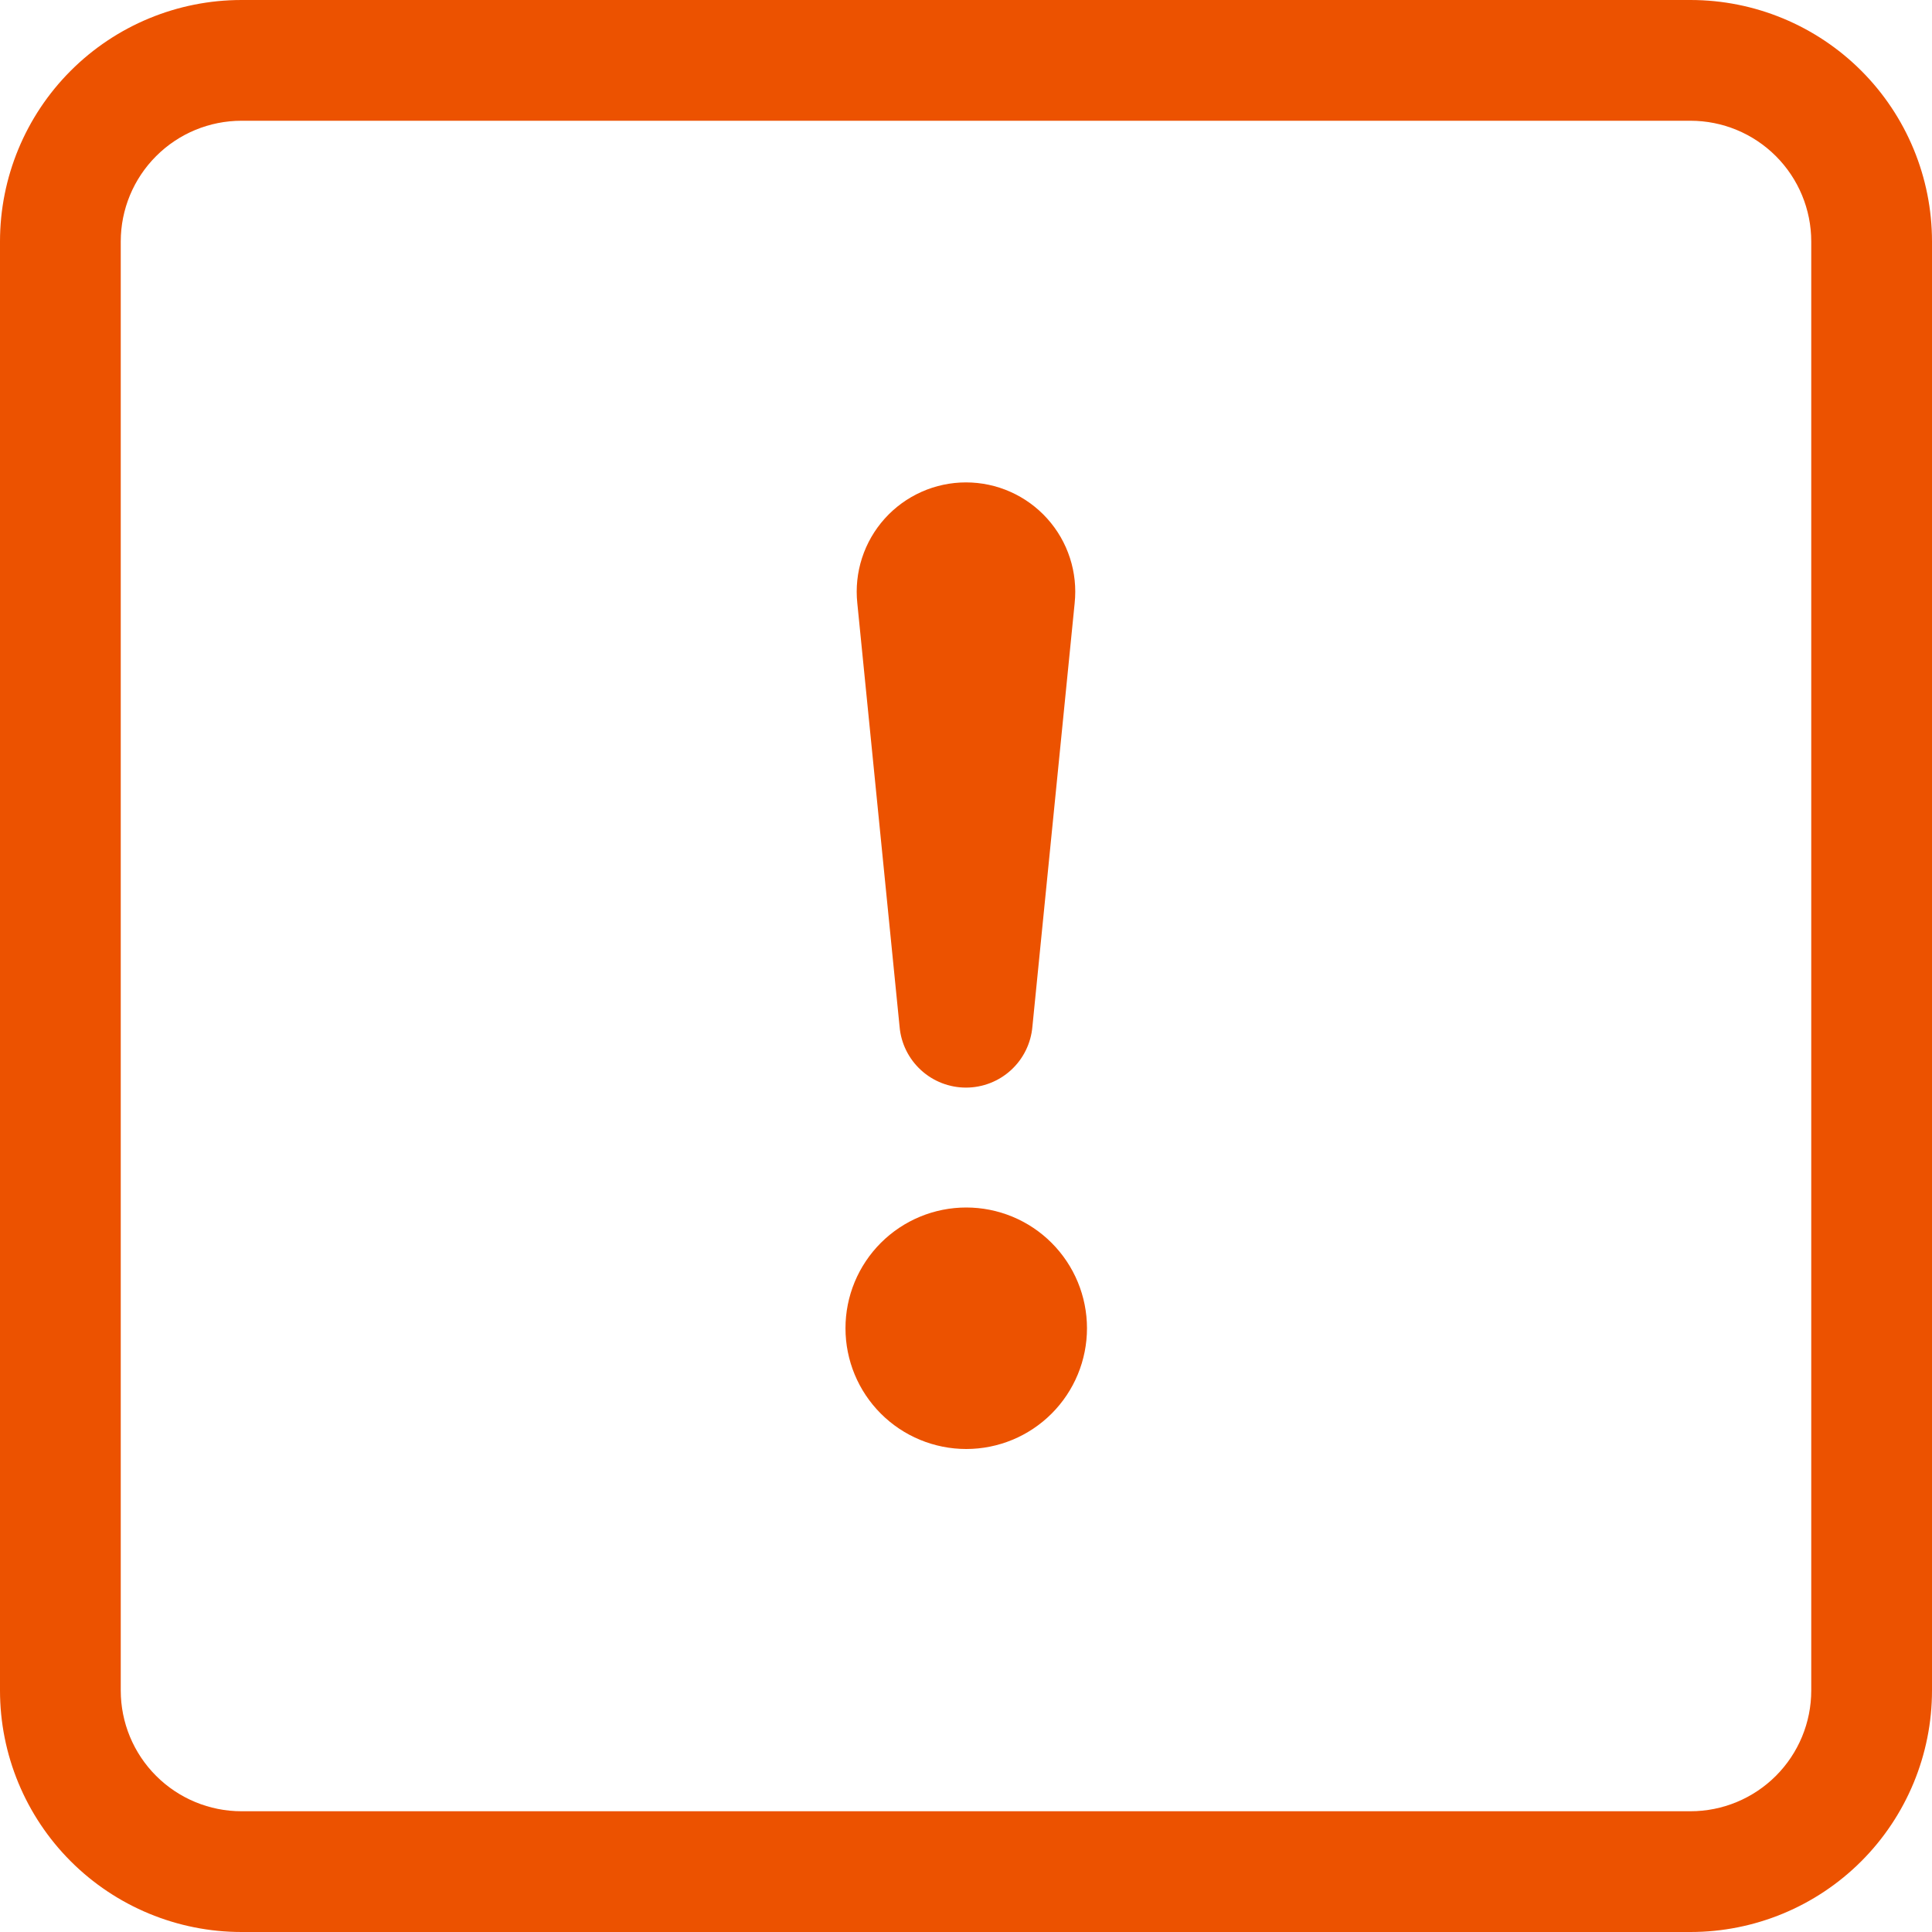 <svg width="100" height="100" viewBox="0 0 100 100" fill="none" xmlns="http://www.w3.org/2000/svg">
<g clip-path="url(#clip0_2731_1485)">
<path d="M87.5 6.25C89.158 6.25 90.747 6.908 91.919 8.081C93.091 9.253 93.75 10.842 93.75 12.5V87.5C93.75 89.158 93.091 90.747 91.919 91.919C90.747 93.091 89.158 93.75 87.5 93.75H12.5C10.842 93.75 9.253 93.091 8.081 91.919C6.908 90.747 6.25 89.158 6.25 87.5V12.5C6.25 10.842 6.908 9.253 8.081 8.081C9.253 6.908 10.842 6.25 12.5 6.25H87.5ZM12.5 0C9.185 0 6.005 1.317 3.661 3.661C1.317 6.005 0 9.185 0 12.5L0 87.5C0 90.815 1.317 93.995 3.661 96.339C6.005 98.683 9.185 100 12.5 100H87.5C90.815 100 93.995 98.683 96.339 96.339C98.683 93.995 100 90.815 100 87.5V12.5C100 9.185 98.683 6.005 96.339 3.661C93.995 1.317 90.815 0 87.5 0L12.5 0Z" fill="#EC5200"/>
<path d="M43.762 68.75C43.762 67.929 43.923 67.117 44.237 66.358C44.552 65.6 45.012 64.911 45.592 64.331C46.173 63.75 46.862 63.29 47.62 62.976C48.378 62.662 49.191 62.5 50.012 62.5C50.833 62.5 51.645 62.662 52.404 62.976C53.162 63.29 53.851 63.75 54.431 64.331C55.011 64.911 55.472 65.6 55.786 66.358C56.1 67.117 56.262 67.929 56.262 68.75C56.262 70.408 55.603 71.997 54.431 73.169C53.259 74.341 51.669 75 50.012 75C48.354 75 46.764 74.341 45.592 73.169C44.42 71.997 43.762 70.408 43.762 68.75ZM44.374 31.219C44.291 30.43 44.374 29.633 44.619 28.879C44.864 28.125 45.265 27.43 45.795 26.841C46.325 26.252 46.974 25.781 47.698 25.458C48.422 25.135 49.206 24.969 49.999 24.969C50.792 24.969 51.576 25.135 52.3 25.458C53.025 25.781 53.673 26.252 54.203 26.841C54.734 27.43 55.135 28.125 55.379 28.879C55.624 29.633 55.707 30.43 55.624 31.219L53.437 53.138C53.363 53.999 52.969 54.801 52.333 55.385C51.696 55.97 50.863 56.294 49.999 56.294C49.135 56.294 48.302 55.97 47.666 55.385C47.029 54.801 46.635 53.999 46.562 53.138L44.374 31.219Z" fill="#EC5200"/>
</g>
<defs>
<clipPath id="clip0_2731_1485">
<rect width="100" height="100" fill="white"/>
</clipPath>
</defs>
</svg>
